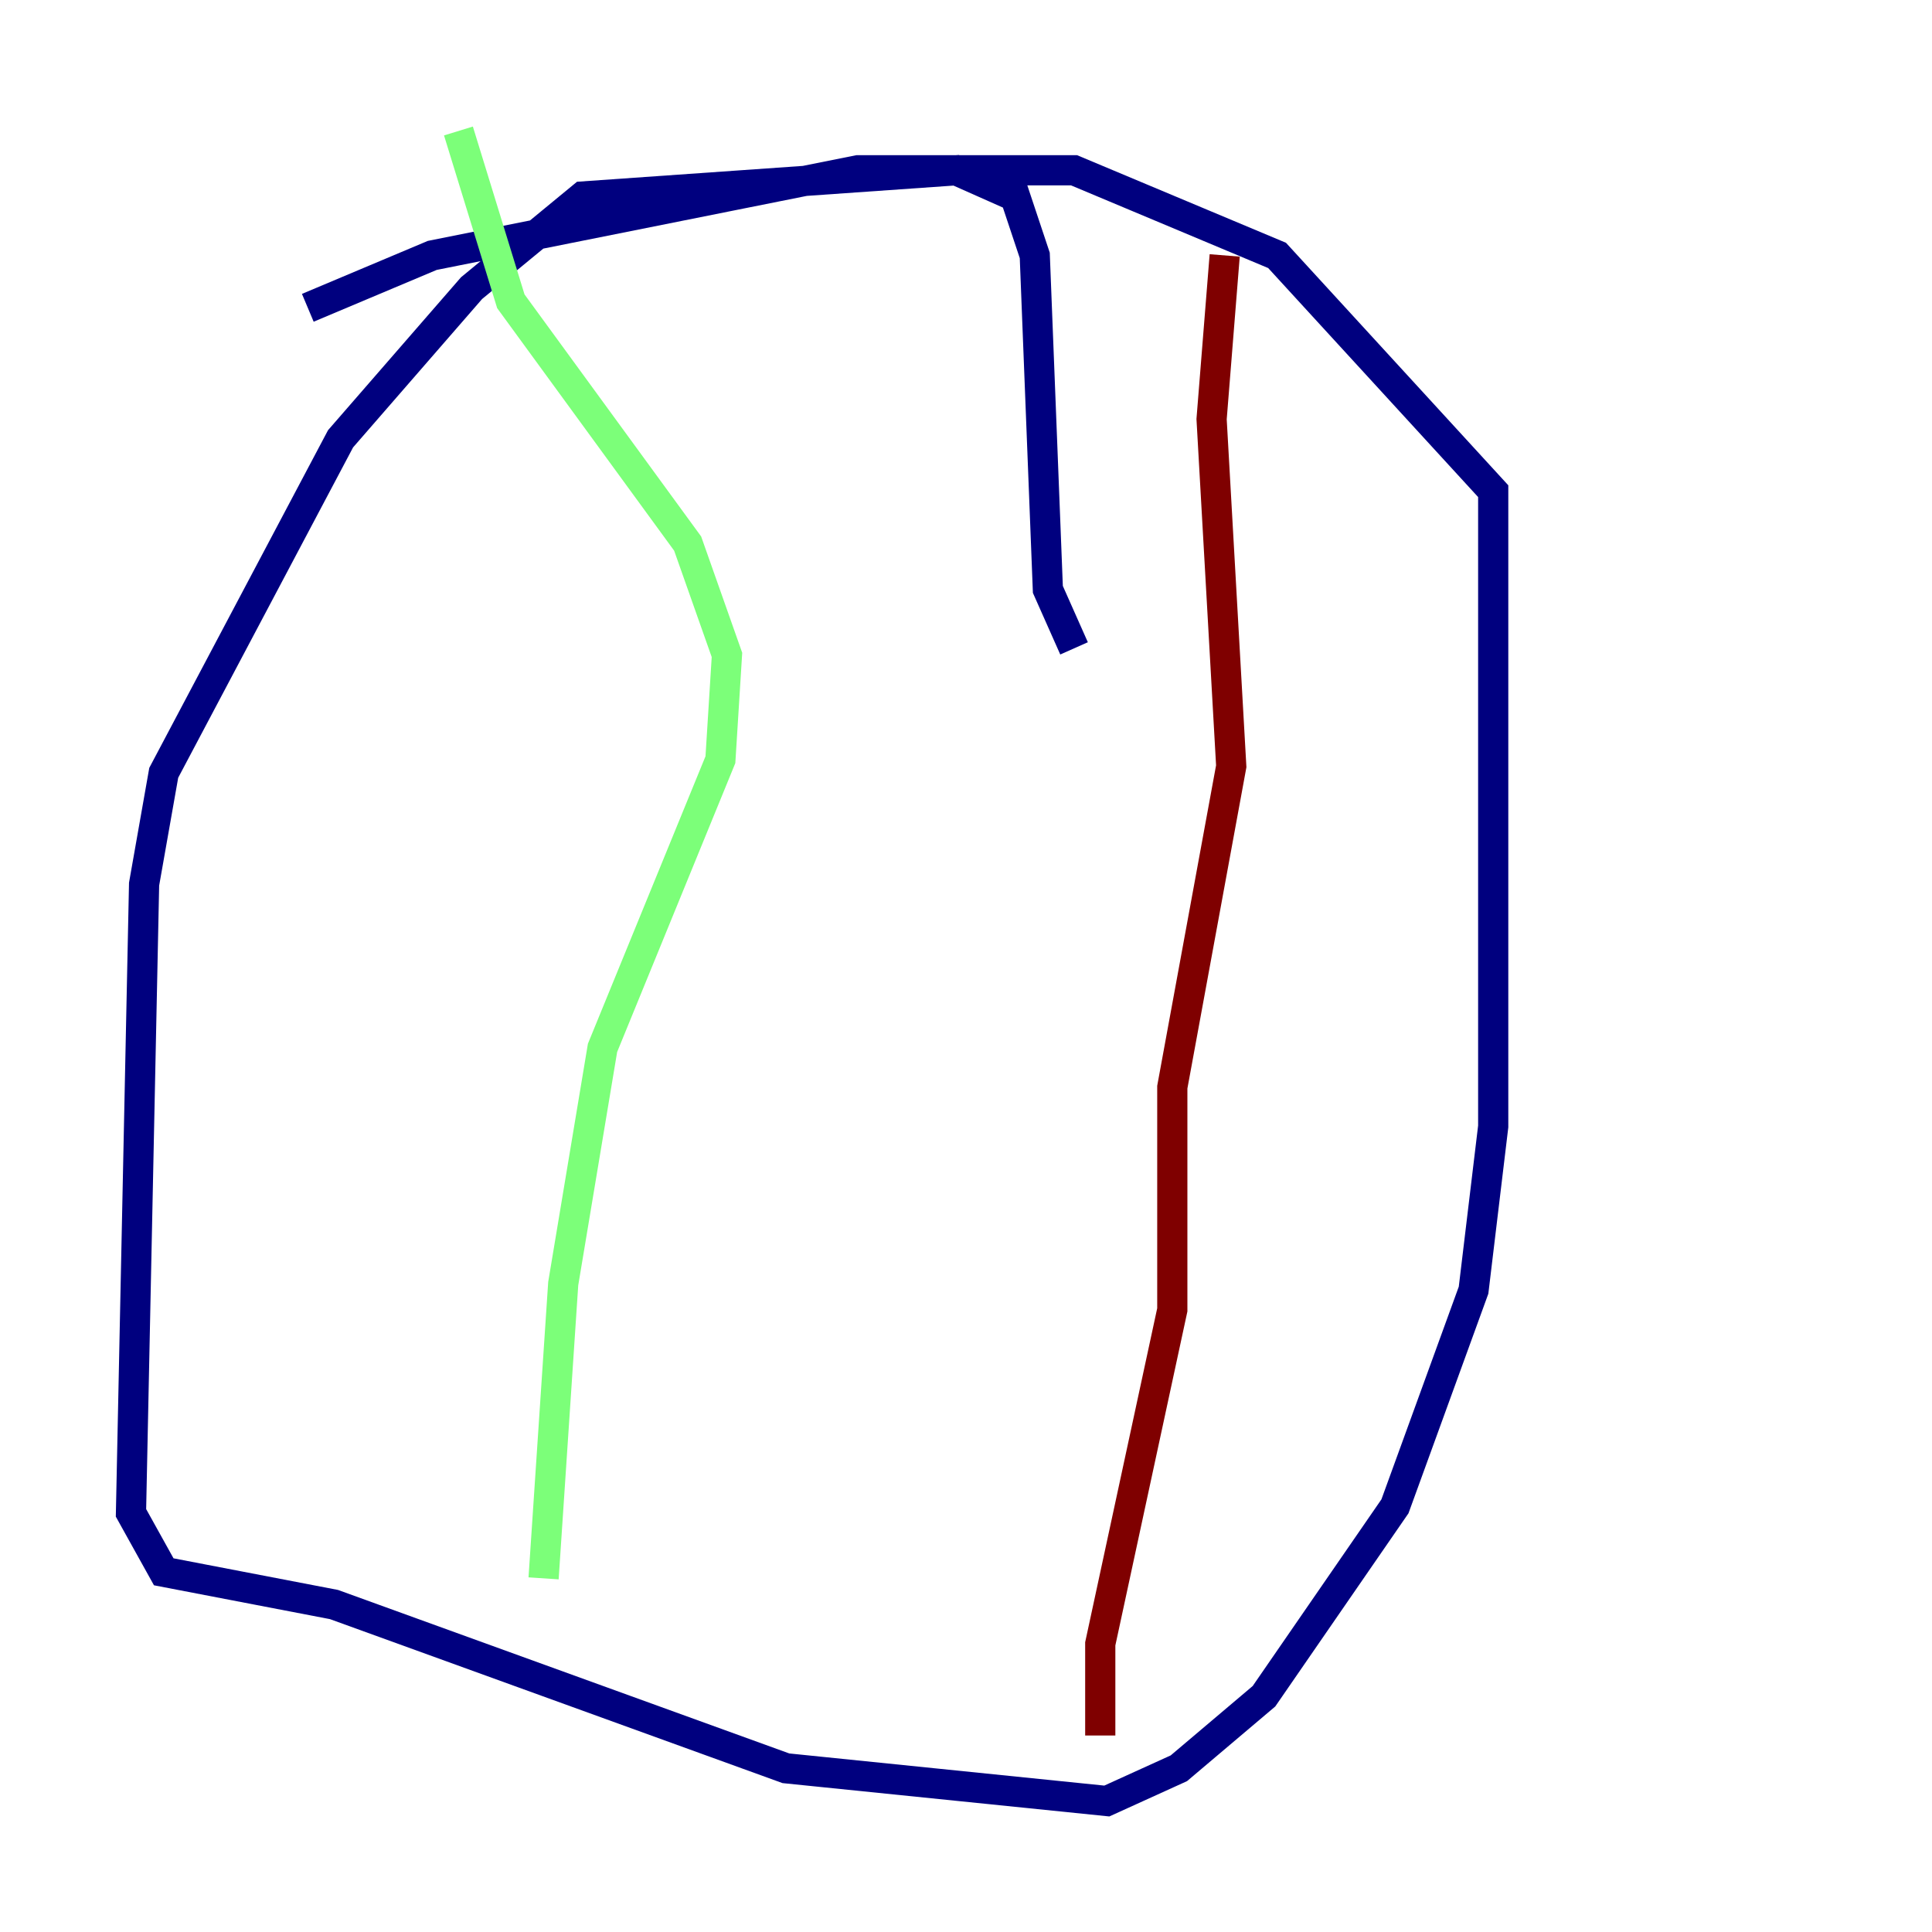 <?xml version="1.0" encoding="utf-8" ?>
<svg baseProfile="tiny" height="128" version="1.2" viewBox="0,0,128,128" width="128" xmlns="http://www.w3.org/2000/svg" xmlns:ev="http://www.w3.org/2001/xml-events" xmlns:xlink="http://www.w3.org/1999/xlink"><defs /><polyline fill="none" points="71.159,42.956 69.424,39.051 68.556,16.922 67.254,13.017 63.349,11.281 38.617,13.017 31.241,19.091 22.563,29.071 10.848,51.2 9.546,58.576 8.678,100.231 10.848,104.136 22.129,106.305 52.068,117.153 73.329,119.322 78.102,117.153 83.742,112.38 92.42,99.797 97.627,85.478 98.929,74.63 98.929,32.542 84.61,16.922 71.159,11.281 56.841,11.281 28.637,16.922 20.393,20.393" stroke="#00007f" stroke-width="2" /><polyline fill="none" points="30.373,8.678 33.844,19.959 45.559,36.014 48.163,43.39 47.729,50.332 39.919,69.424 37.315,85.044 36.014,104.57" stroke="#7cff79" stroke-width="2" /><polyline fill="none" points="81.139,16.922 80.271,27.77 81.573,50.766 77.668,72.027 77.668,86.78 72.895,108.909 72.895,114.983" stroke="#7f0000" stroke-width="2" /></svg>